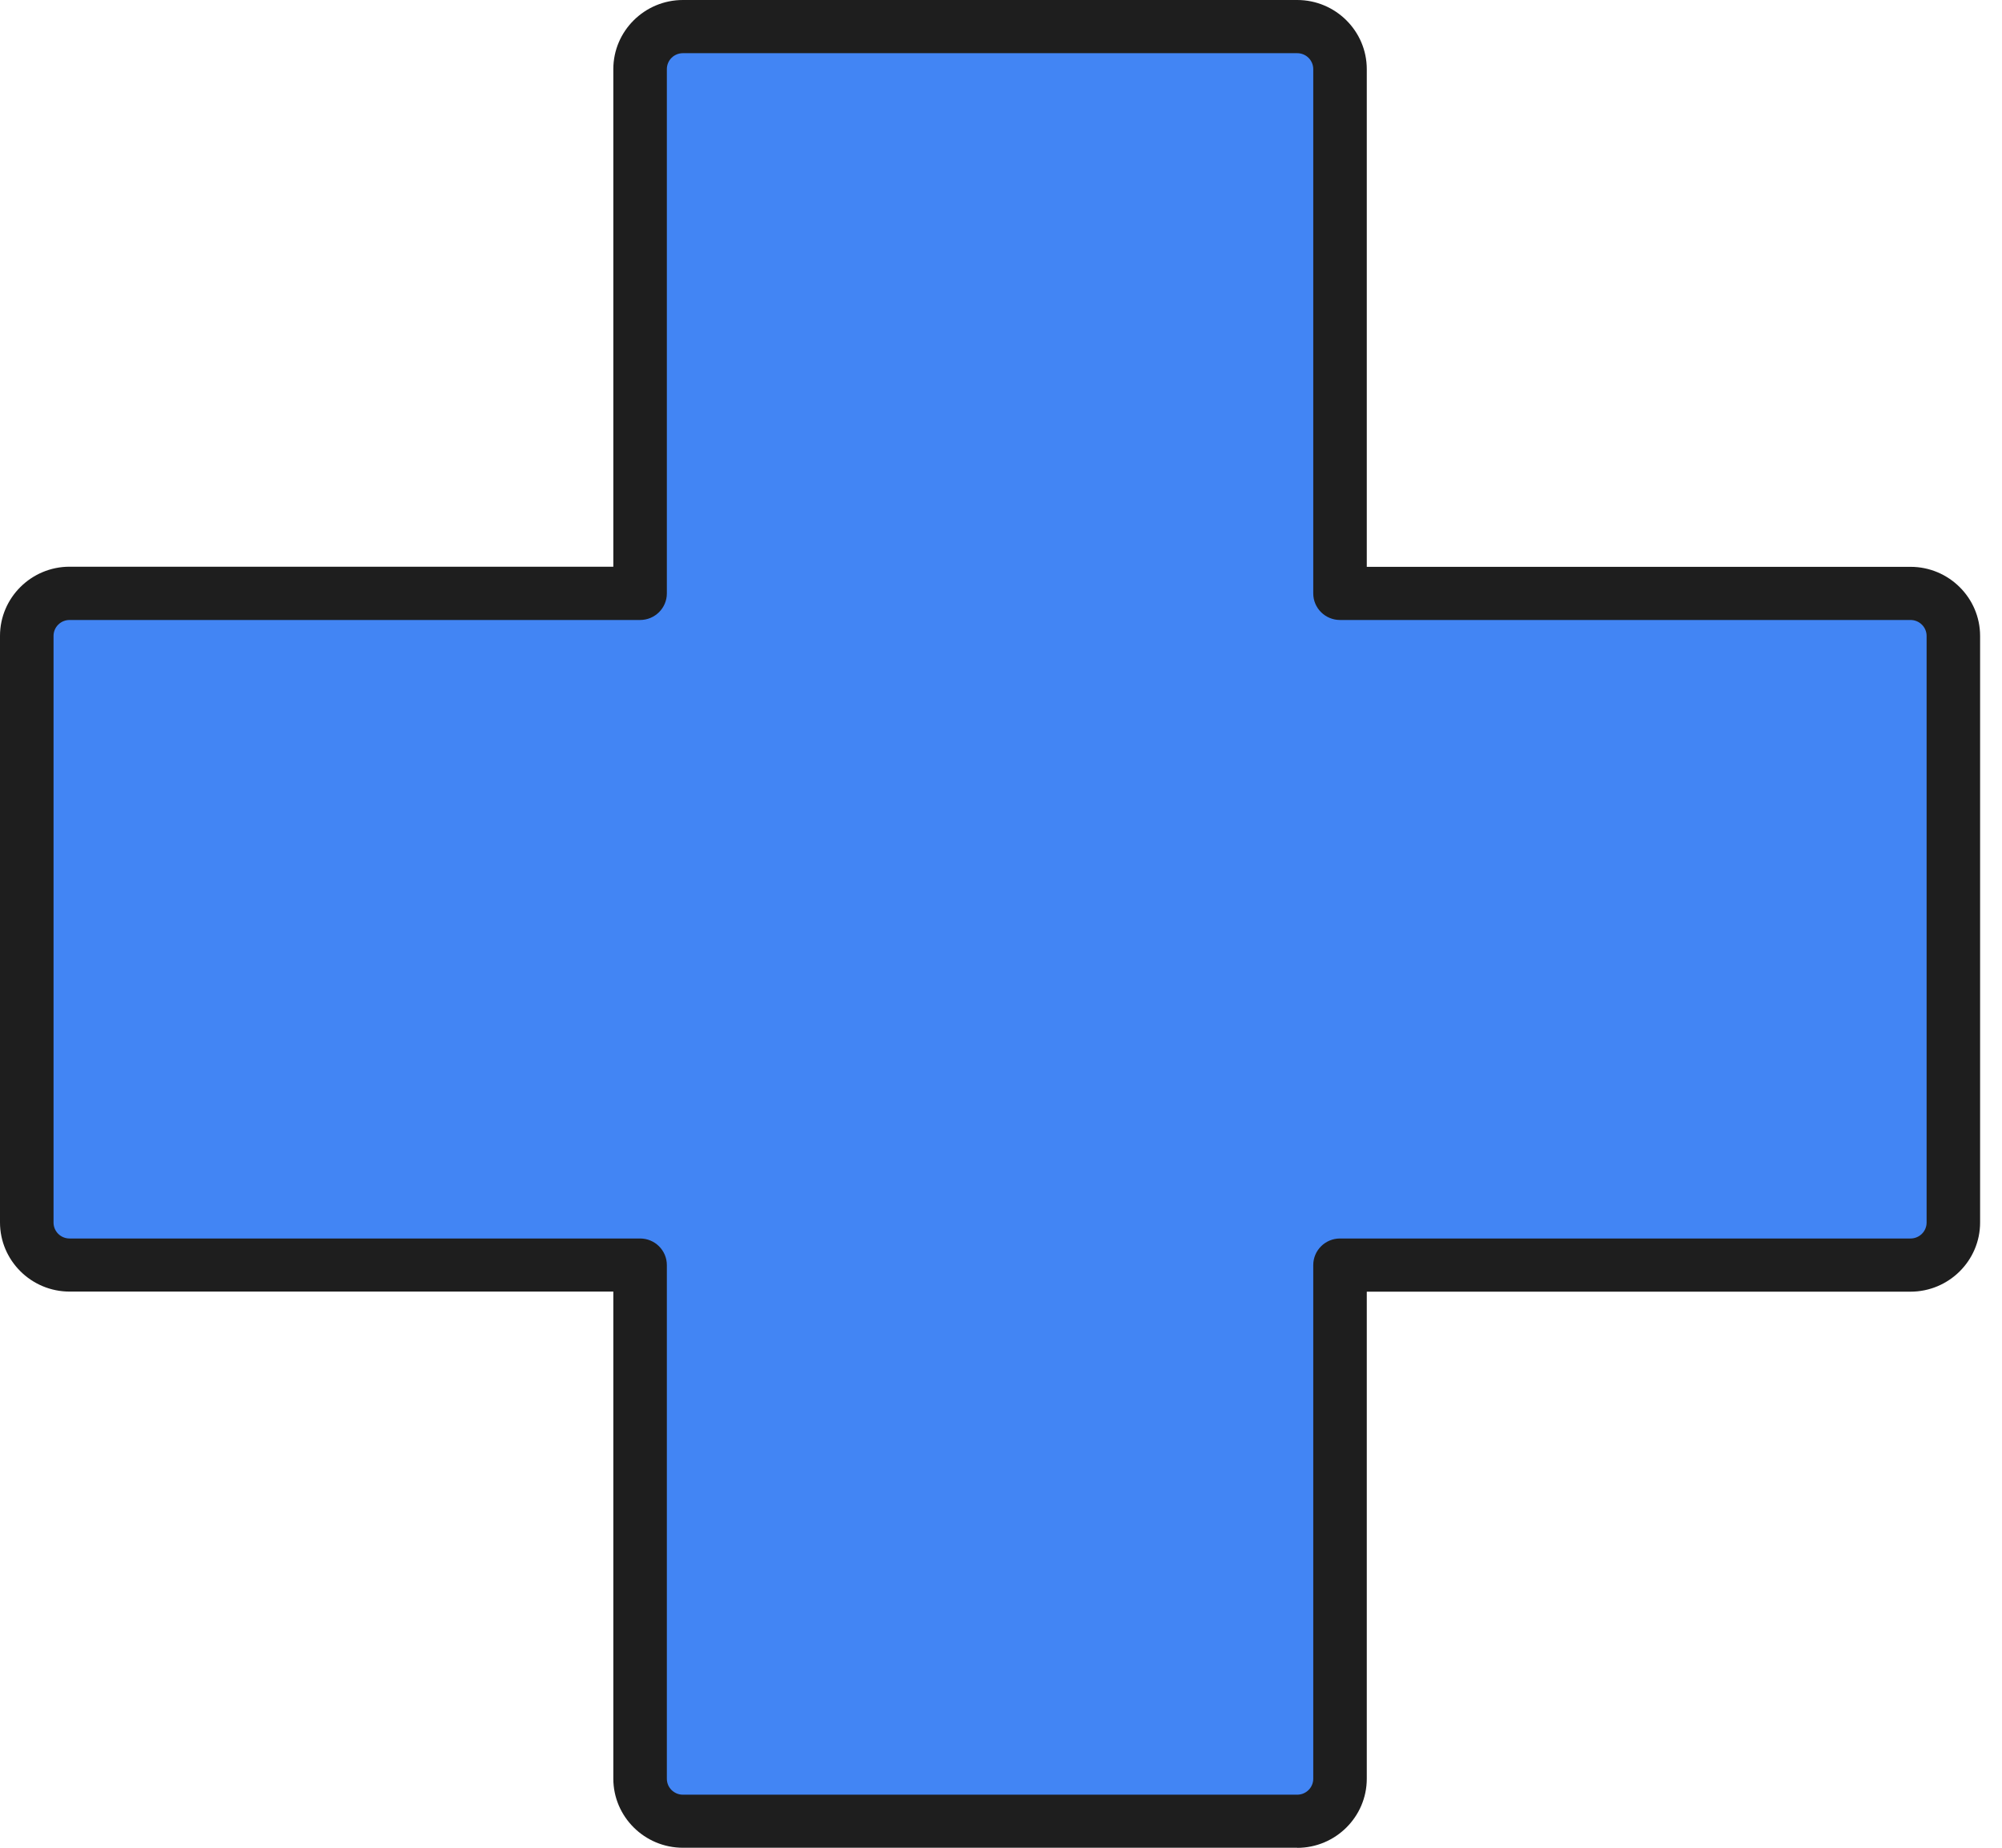 <svg width="65" height="60" viewBox="0 0 65 60" fill="none" xmlns="http://www.w3.org/2000/svg">
<g clip-path="url(#clip0_67_413)">
<path d="M62.027 19.269H43.504V2.245C43.504 1.481 42.881 0.863 42.113 0.863H22.169C21.401 0.863 20.779 1.481 20.779 2.245V19.269H2.259C1.491 19.269 0.869 19.887 0.869 20.65V39.698C0.869 40.462 1.491 41.08 2.259 41.08H20.782V57.759C20.782 58.522 21.404 59.14 22.172 59.14H42.117C42.885 59.14 43.507 58.522 43.507 57.759V41.08H62.03C62.798 41.08 63.42 40.462 63.42 39.698V20.65C63.42 19.887 62.798 19.269 62.03 19.269H62.027Z" fill="#4285F4"/>
<path d="M42.117 60H22.172C20.928 60 19.913 58.992 19.913 57.755V41.94H2.259C1.015 41.94 0 40.931 0 39.695V20.647C0 19.411 1.015 18.402 2.259 18.402H19.913V2.245C19.913 1.008 20.928 0 22.172 0H42.117C43.361 0 44.376 1.008 44.376 2.245V18.406H62.03C63.274 18.406 64.289 19.414 64.289 20.65V39.698C64.289 40.935 63.274 41.943 62.03 41.943H44.376V57.759C44.376 58.995 43.361 60.003 42.117 60.003V60ZM2.259 20.132C1.97 20.132 1.738 20.364 1.738 20.65V39.698C1.738 39.985 1.97 40.216 2.259 40.216H20.782C21.262 40.216 21.651 40.603 21.651 41.08V57.759C21.651 58.045 21.884 58.277 22.172 58.277H42.117C42.405 58.277 42.638 58.045 42.638 57.759V41.08C42.638 40.603 43.027 40.216 43.507 40.216H62.03C62.319 40.216 62.552 39.985 62.552 39.698V20.65C62.552 20.364 62.319 20.132 62.03 20.132H43.507C43.027 20.132 42.638 19.746 42.638 19.269V2.245C42.638 1.958 42.405 1.727 42.117 1.727H22.172C21.884 1.727 21.651 1.958 21.651 2.245V19.269C21.651 19.746 21.262 20.132 20.782 20.132H2.259Z" fill="#1E1E1E"/>
</g>
<defs>
<clipPath id="clip0_67_413">
<rect width="64.286" height="60" fill="white"/>
</clipPath>
</defs>
</svg>
